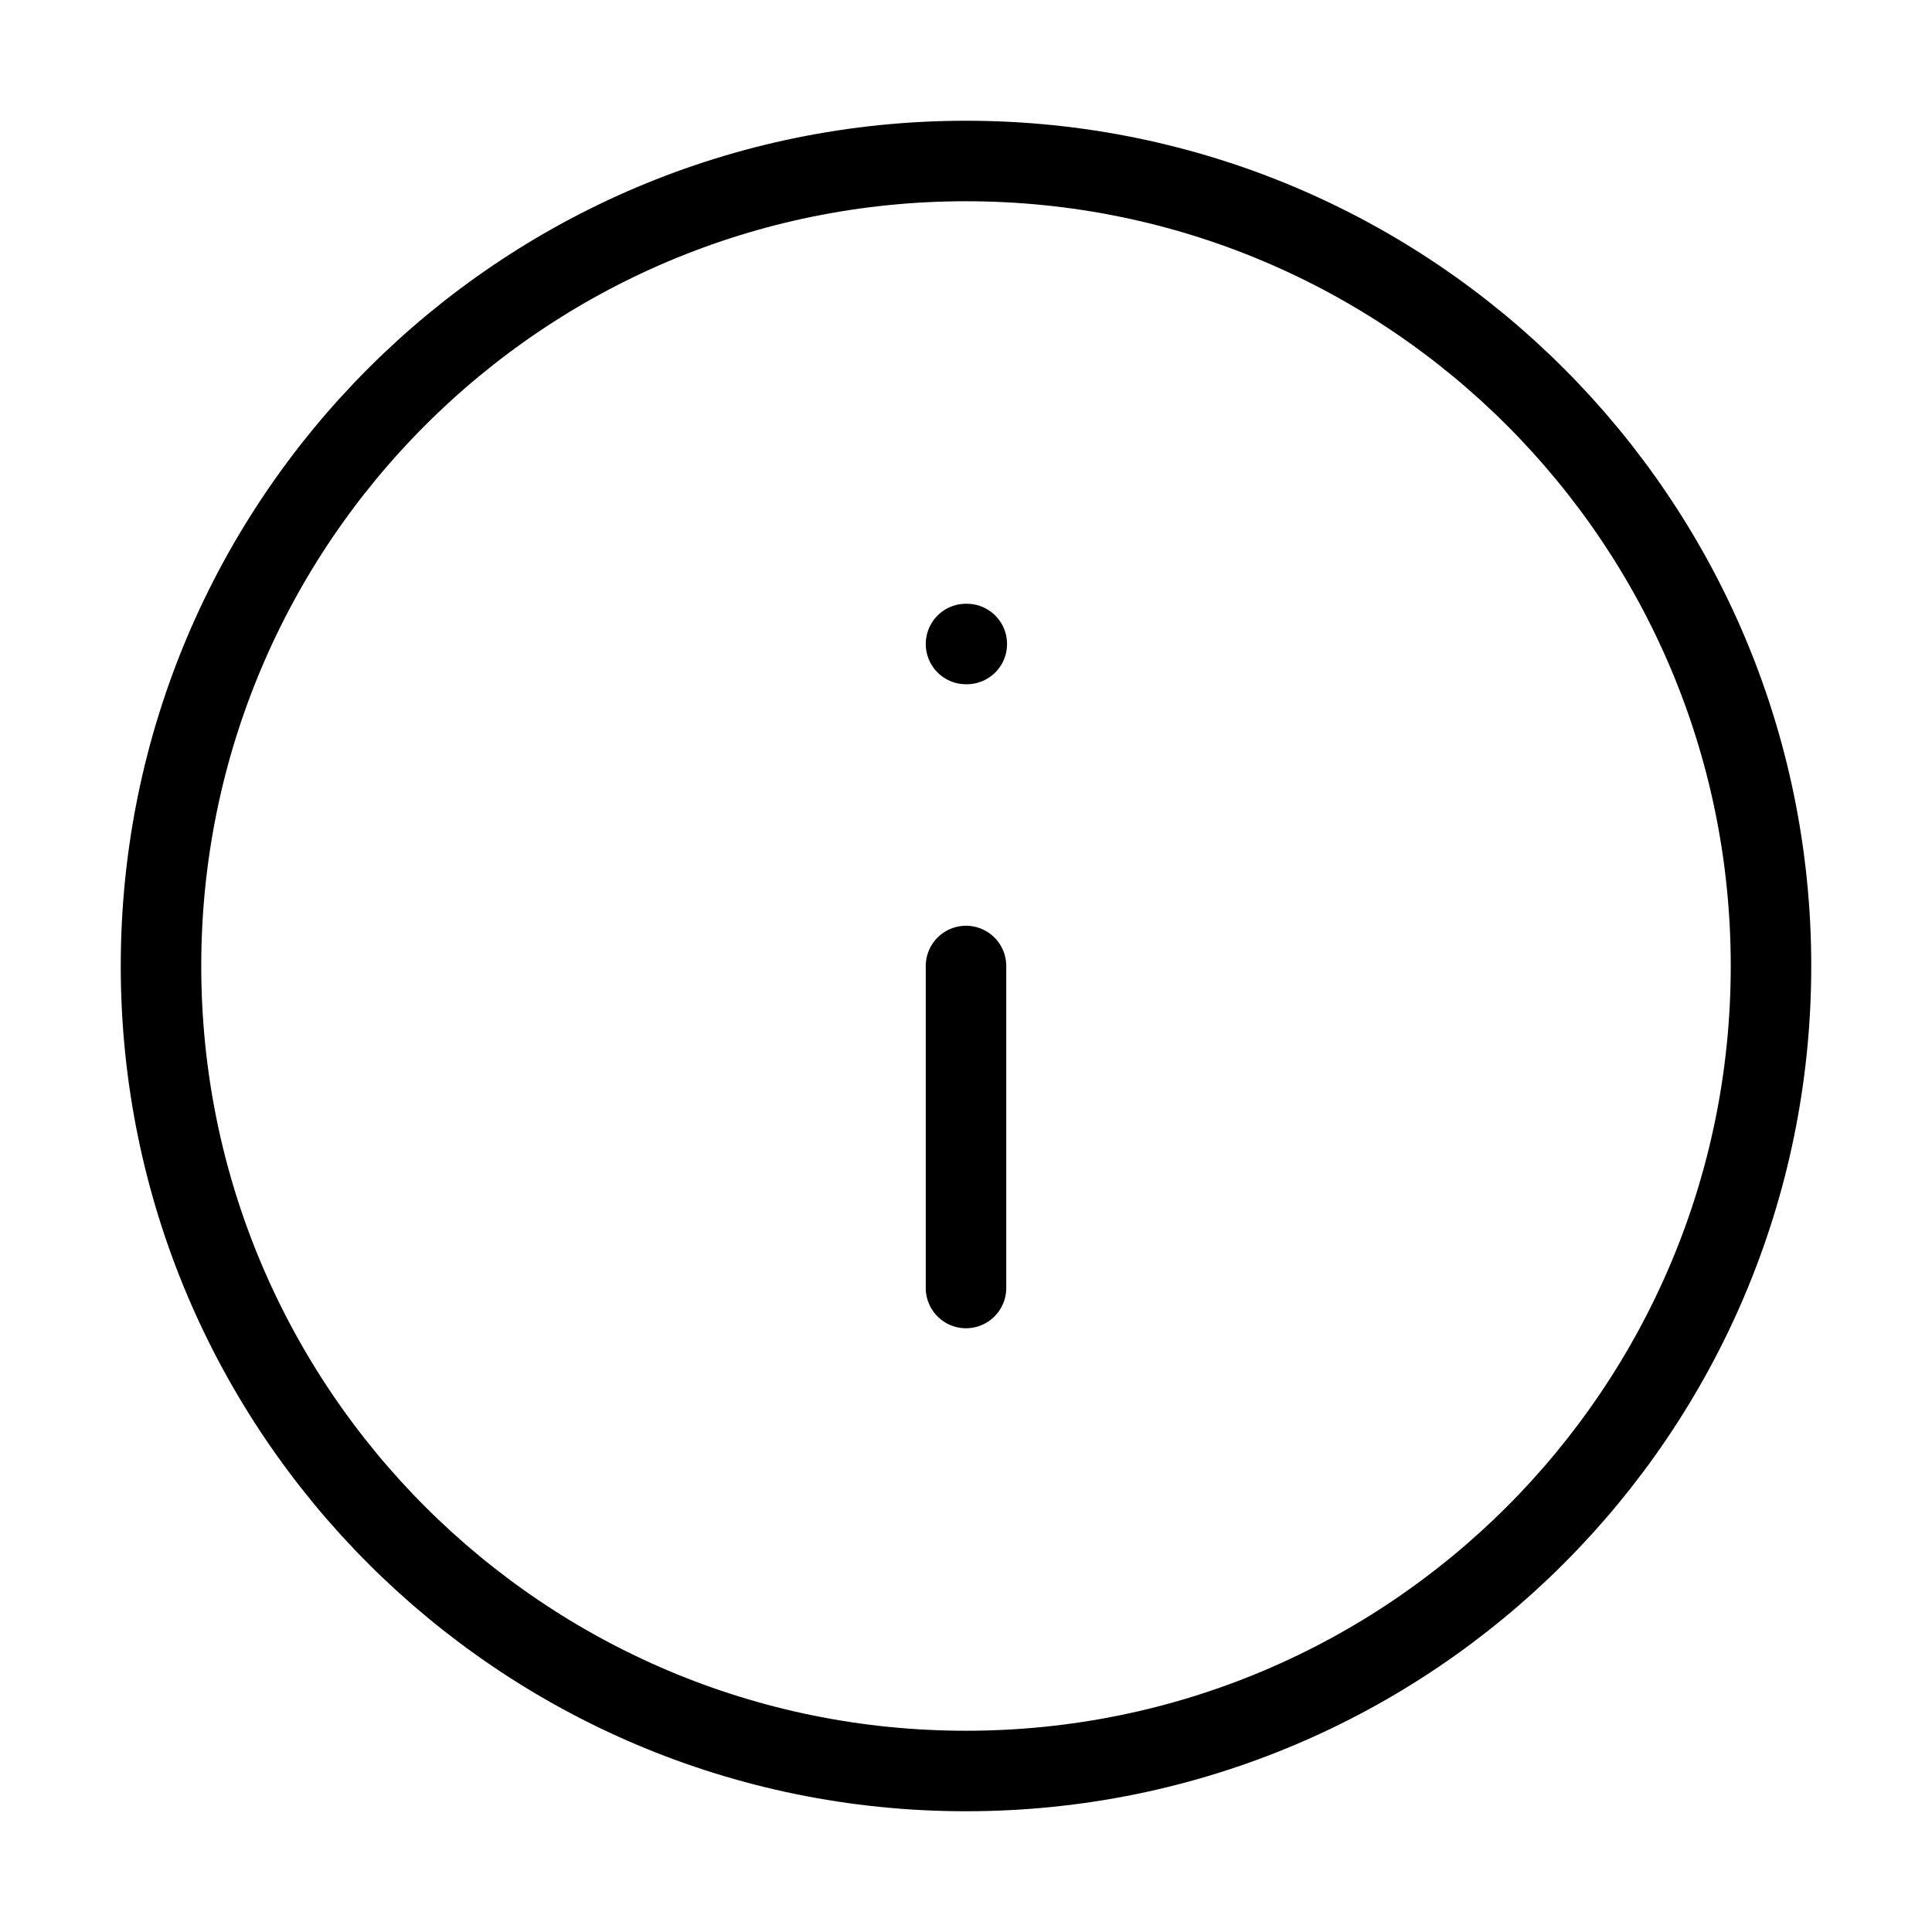 <!-- lucide: info -->
<svg viewBox="0 0 24 24" fill="none" xmlns="http://www.w3.org/2000/svg" stroke="currentColor"  >
<path d="M12 16V12M12 8H12.01M22 12C22 17.523 17.523 22 12 22C6.477 22 2 17.523 2 12C2 6.477 6.477 2 12 2C17.523 2 22 6.477 22 12Z" stroke-linecap="round" stroke-linejoin="round"/>
</svg>

